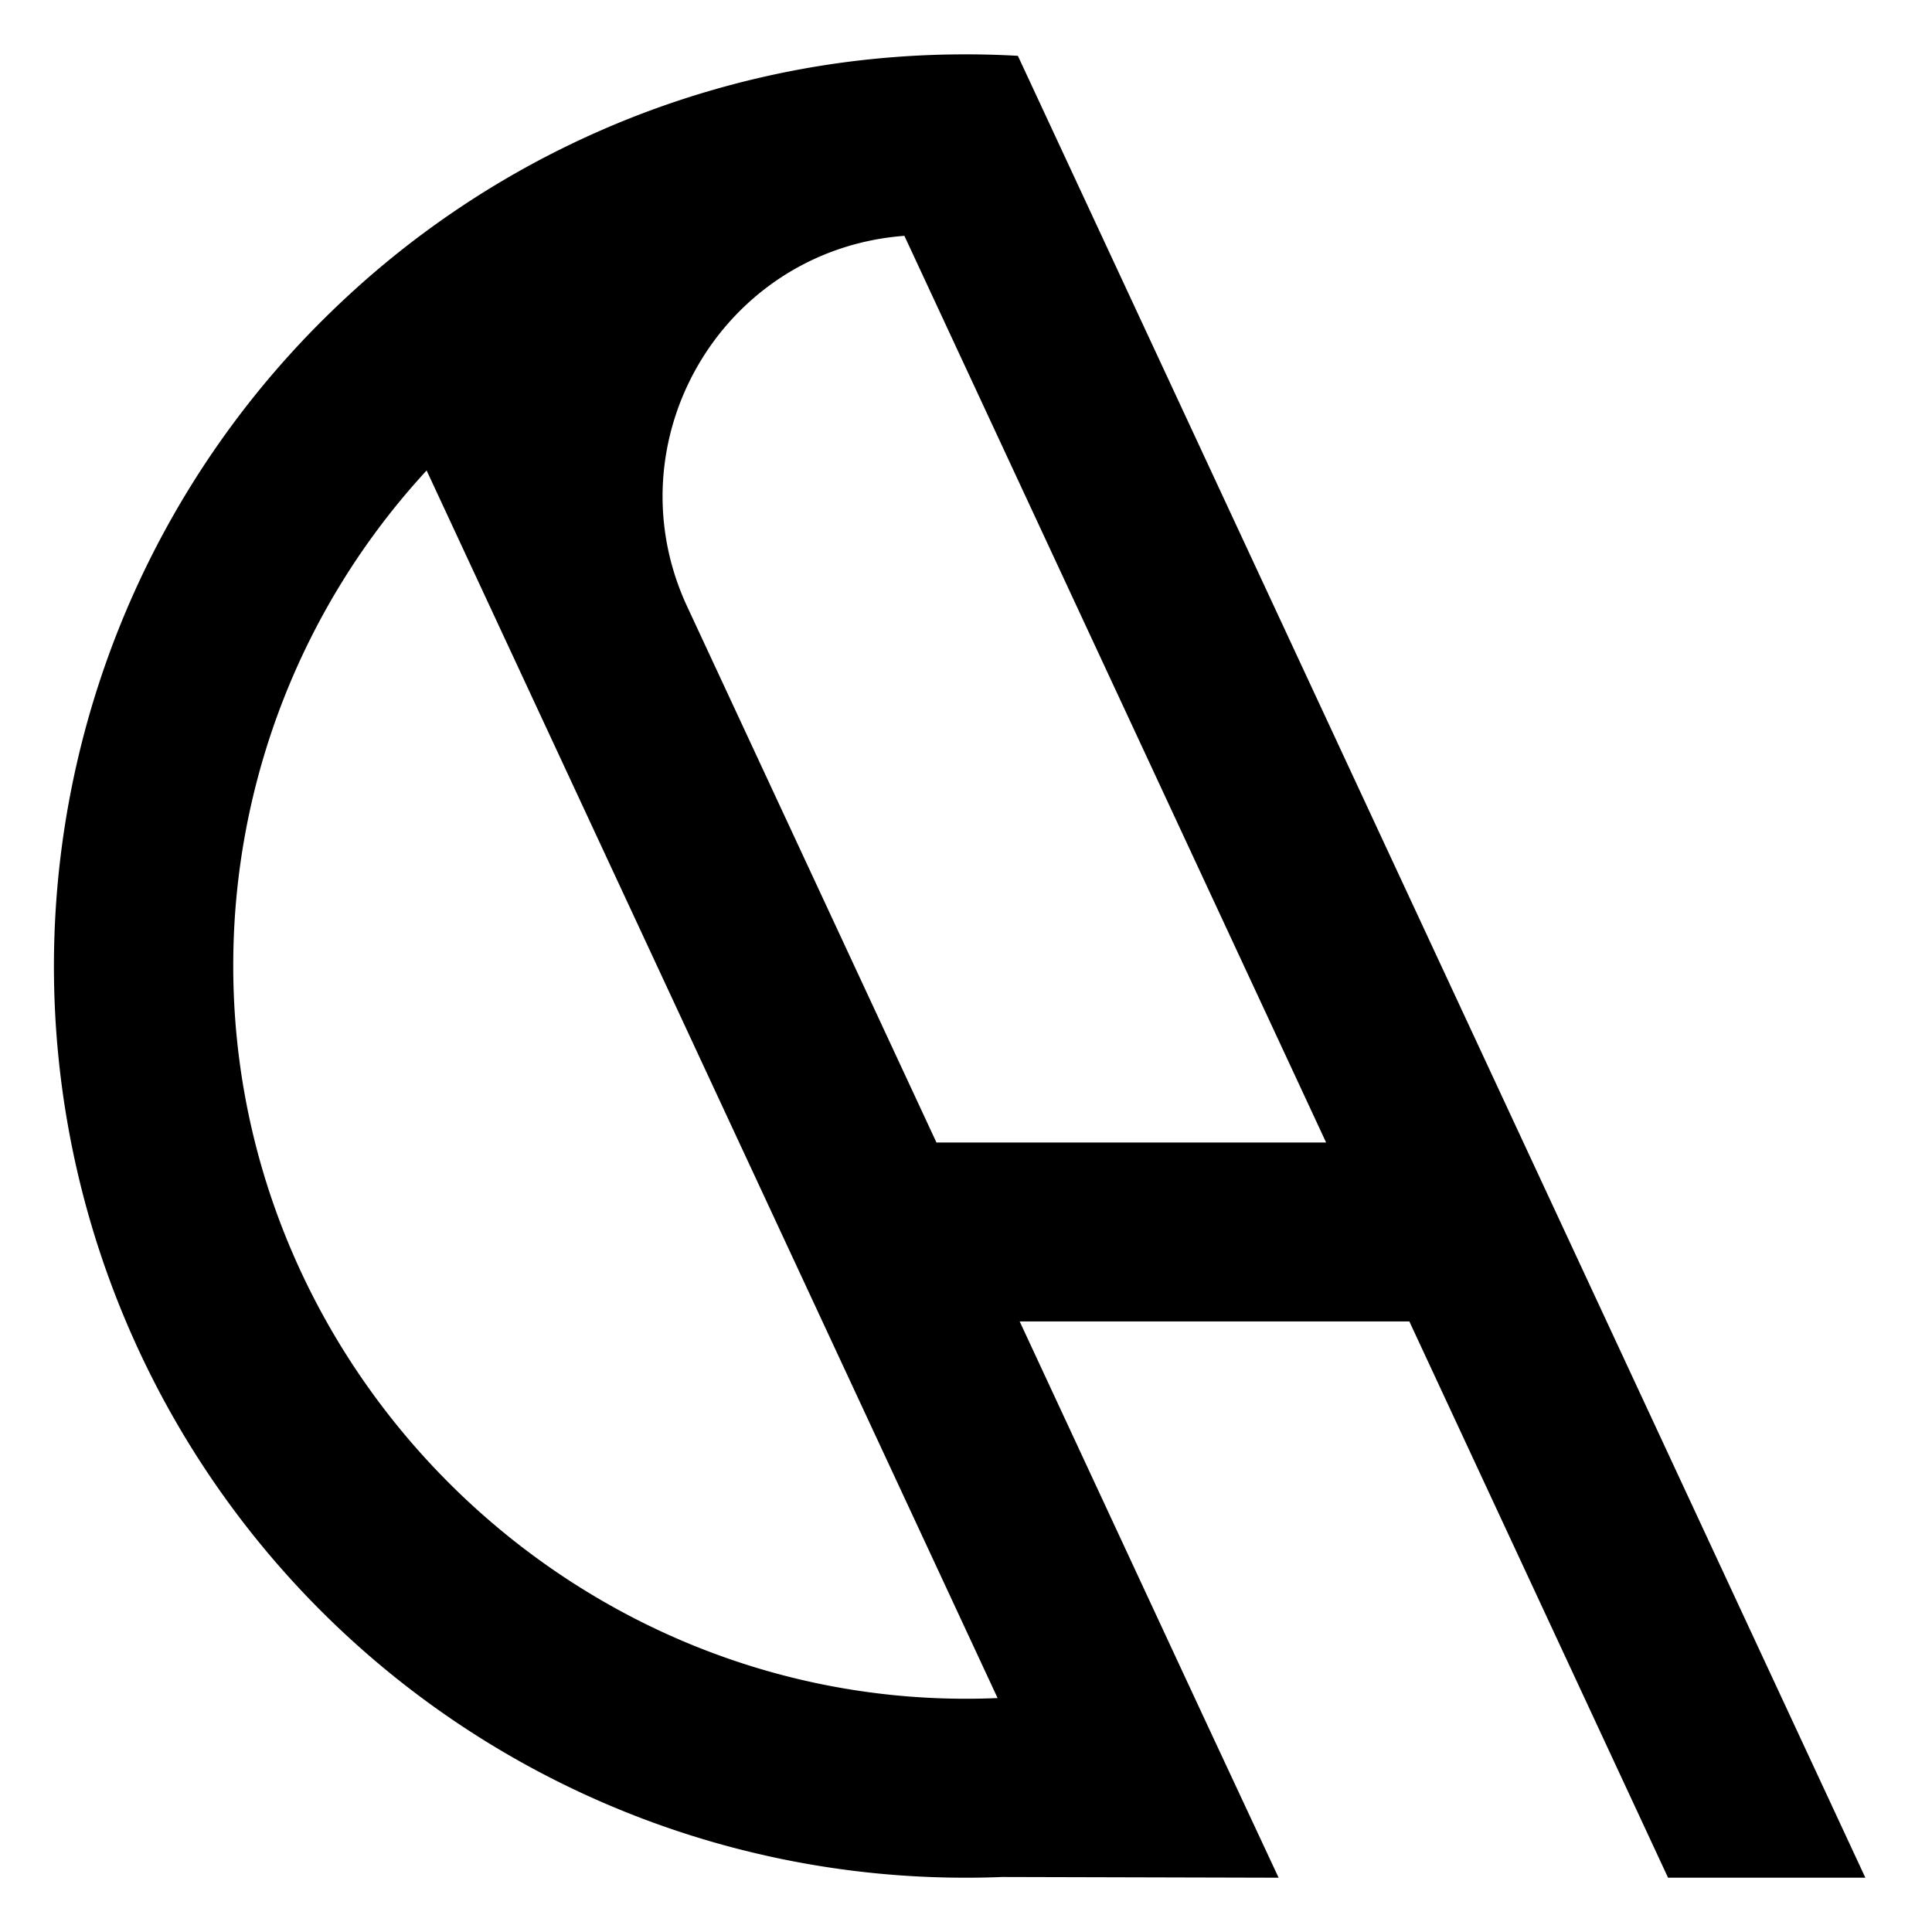 <svg id="Layer_1" data-name="Layer 1" xmlns="http://www.w3.org/2000/svg" viewBox="0 0 1080 1080"><path d="M947.87,845.64l-49.76-107L618.7,138,569,31.21q-14.44-.83-29-.82a512.25,512.25,0,0,0-78.82,6A508.09,508.09,0,0,0,193.49,166.32q-7,6.51-13.84,13.33a509.47,509.47,0,0,0,360.35,870q10.21,0,20.35-.4h0l154.4.4-41.44-88.78-13.54-29.1L570,738.68H787.83l42.06,90.43,44.43,95.53,58.13,125h110.29ZM542.7,949.6c-225.61,1.5-412.31-184-412.31-409.6A408,408,0,0,1,238.48,263L390.3,589.43l.26.57,69.16,148.68,97.94,210.55Q550.21,949.55,542.7,949.6ZM523.49,638.68,500.85,590,454.34,490l-70.2-150.92C341.47,247.36,402.72,141,503.49,132l2.06-.18L672.15,490l46.52,100,22.64,48.68Z"/></svg>